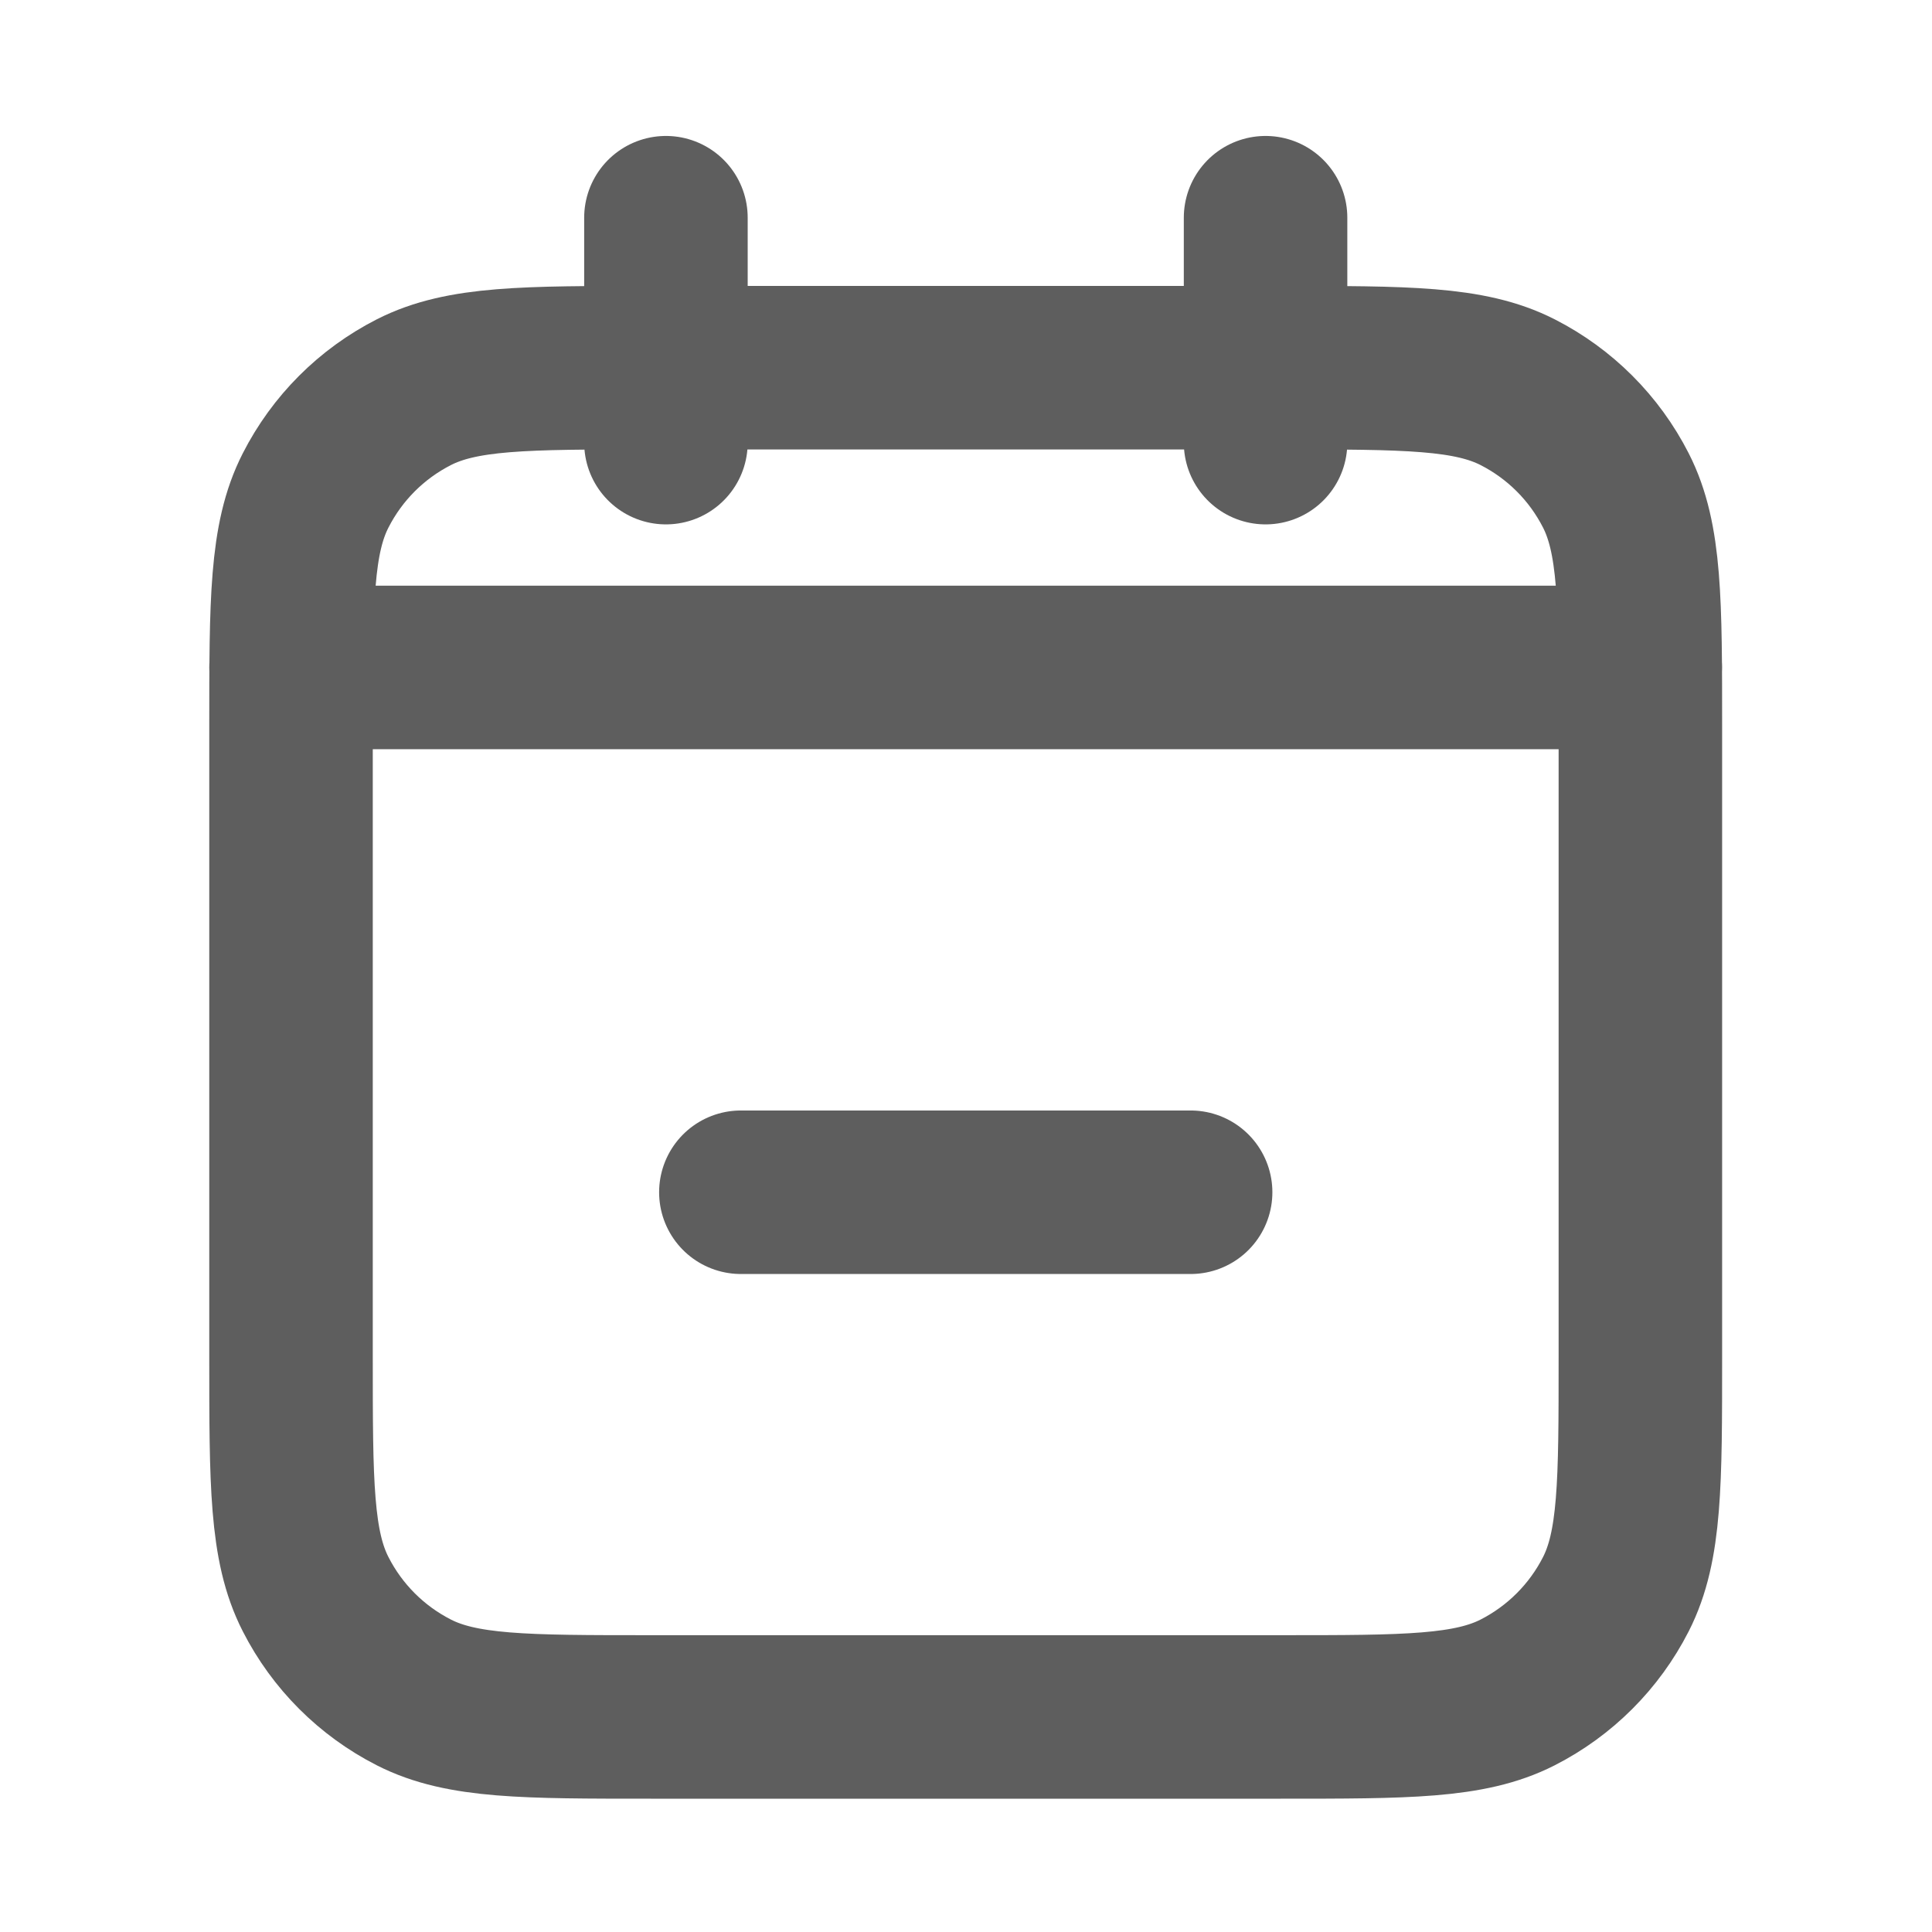 <svg width="19" height="19" viewBox="0 0 19 19" fill="none" xmlns="http://www.w3.org/2000/svg">
<g id="calendar-minus-01">
<path id="Icon" d="M7.286 11.725H11.709M16.132 6.564H2.862M12.446 2.141V4.353M6.549 2.141V4.353M6.401 16.885H12.594C13.832 16.885 14.452 16.885 14.925 16.644C15.341 16.432 15.679 16.094 15.891 15.678C16.132 15.205 16.132 14.585 16.132 13.347V7.154C16.132 5.916 16.132 5.296 15.891 4.823C15.679 4.407 15.341 4.069 14.925 3.857C14.452 3.616 13.832 3.616 12.594 3.616H6.401C5.162 3.616 4.543 3.616 4.07 3.857C3.654 4.069 3.316 4.407 3.104 4.823C2.862 5.296 2.862 5.916 2.862 7.154V13.347C2.862 14.585 2.862 15.205 3.104 15.678C3.316 16.094 3.654 16.432 4.07 16.644C4.543 16.885 5.162 16.885 6.401 16.885Z" stroke="#5E5E5E" stroke-width="1.608" stroke-linecap="round" stroke-linejoin="round"/>
</g>
</svg>
